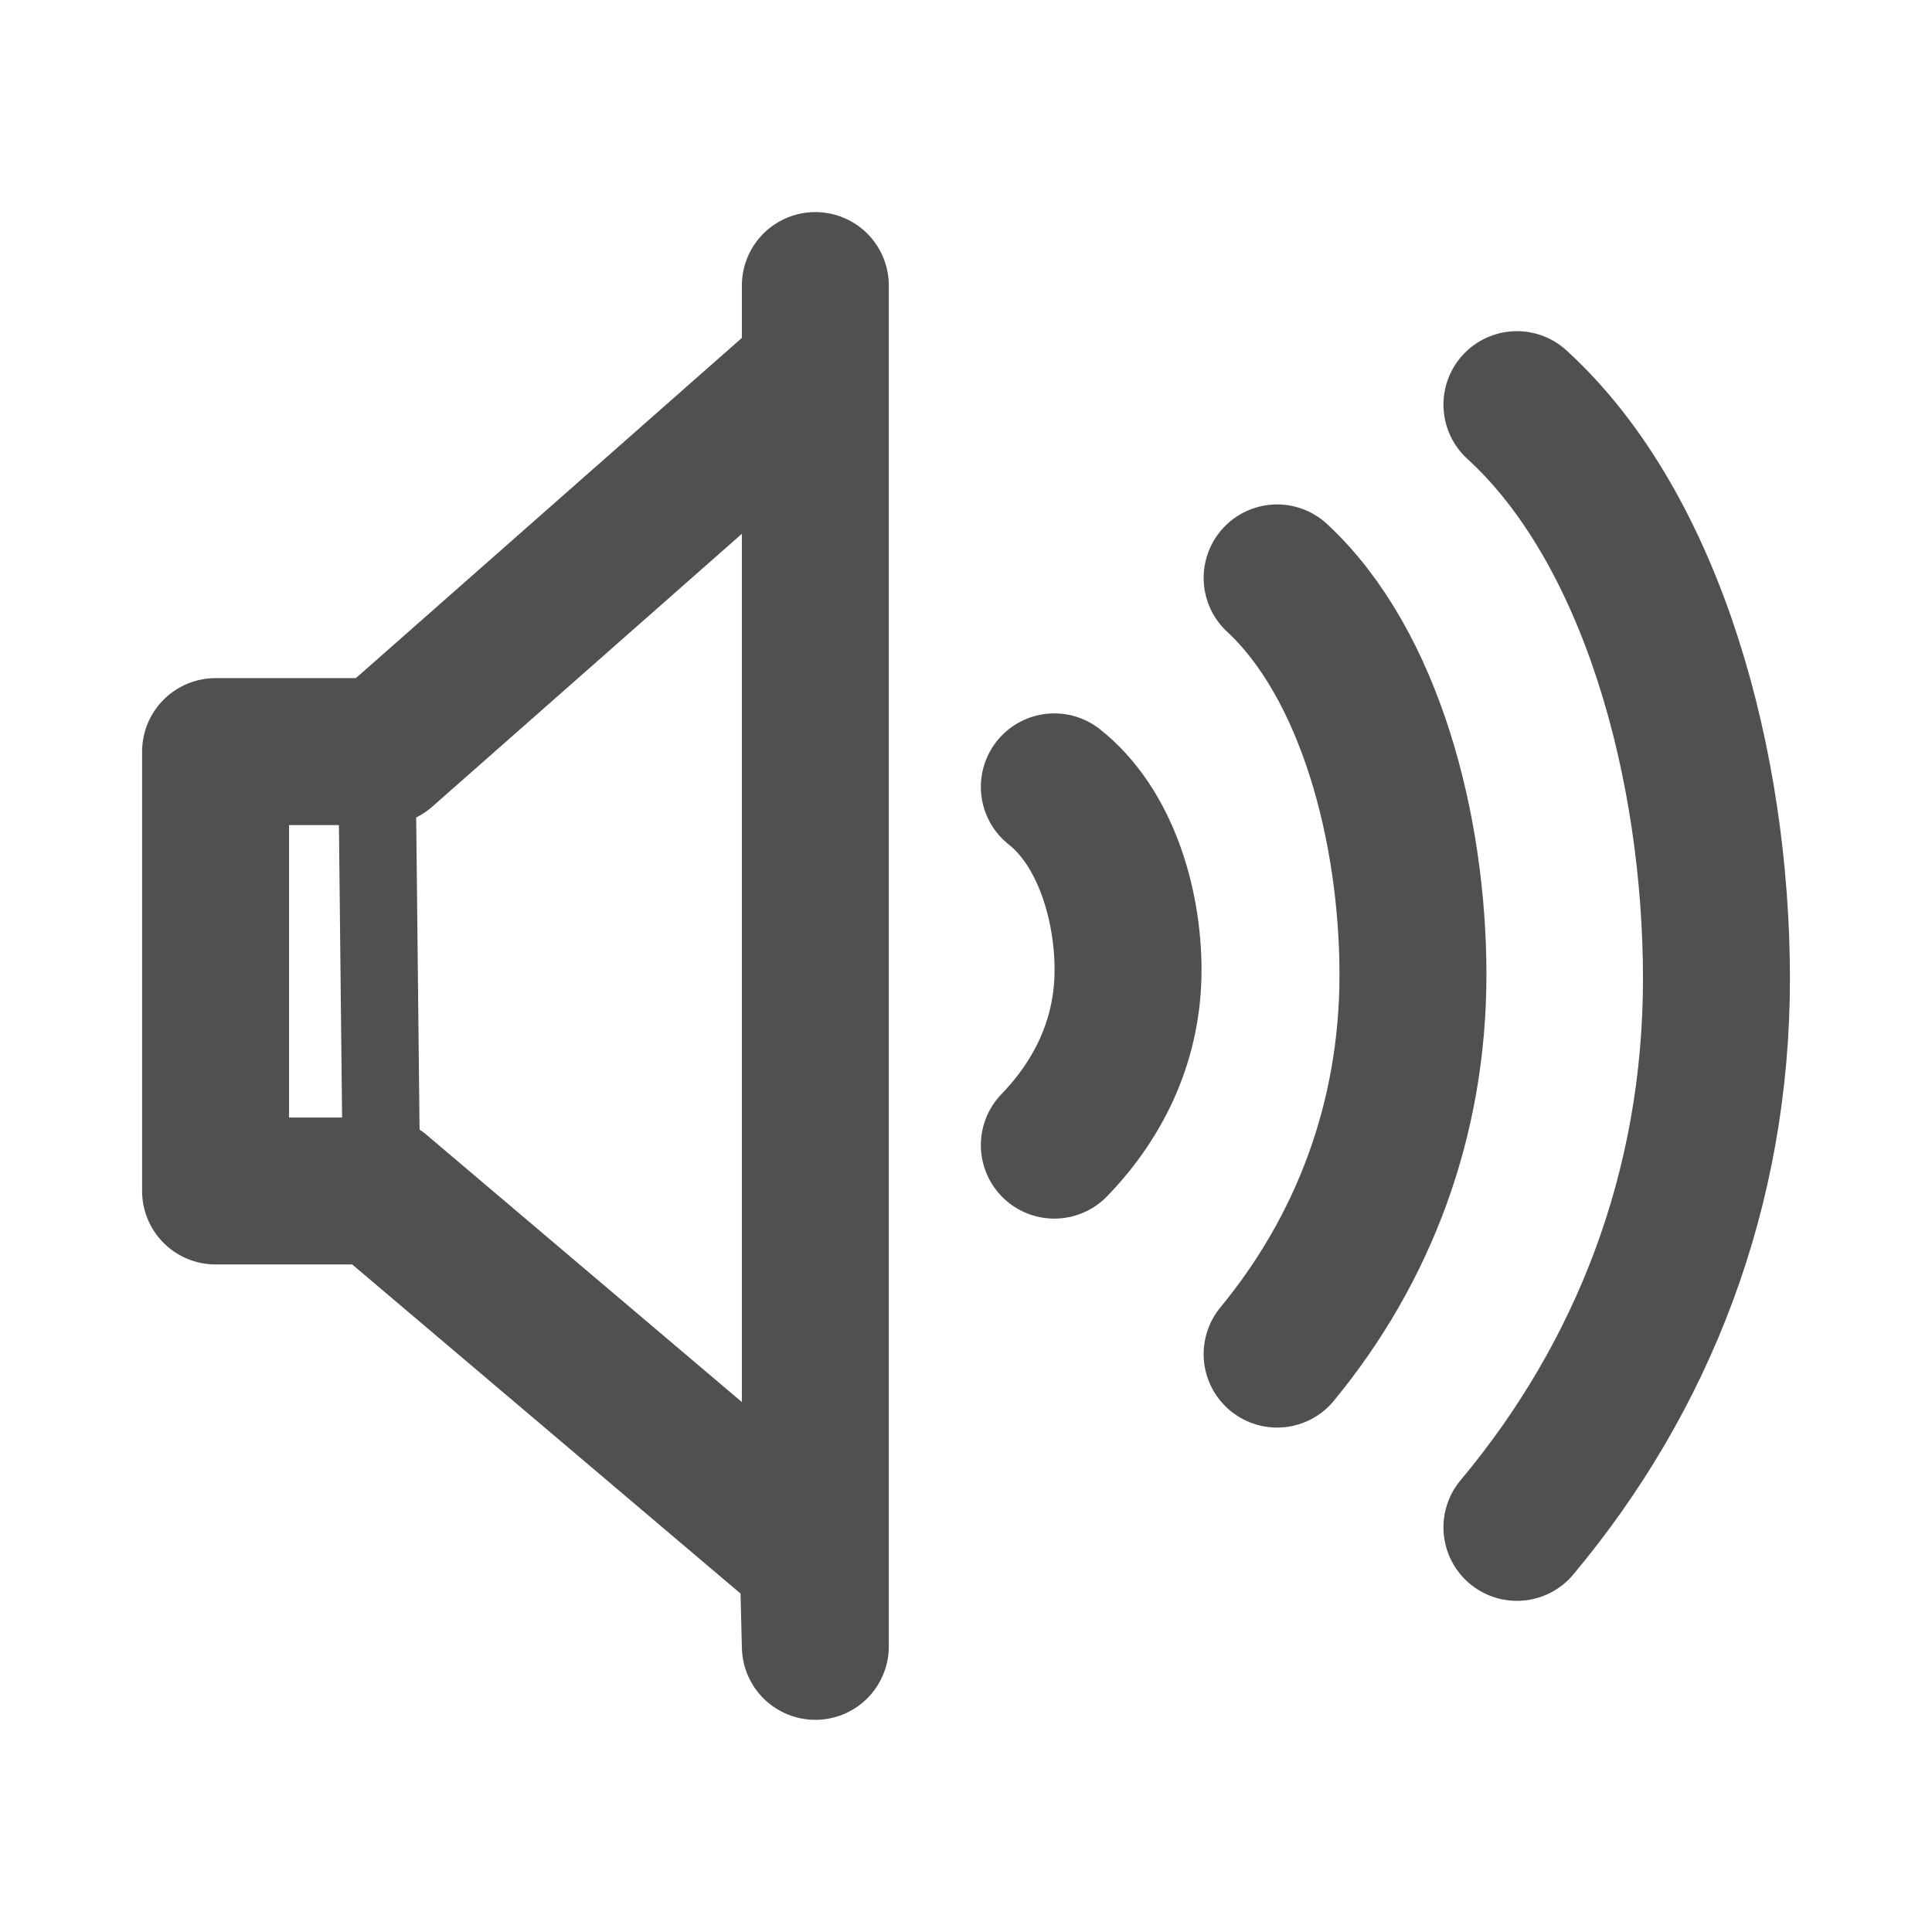 <?xml version="1.0" encoding="UTF-8" standalone="no"?>
<!-- Created with Inkscape (http://www.inkscape.org/) -->
<svg
   xmlns:dc="http://purl.org/dc/elements/1.1/"
   xmlns:cc="http://web.resource.org/cc/"
   xmlns:rdf="http://www.w3.org/1999/02/22-rdf-syntax-ns#"
   xmlns:svg="http://www.w3.org/2000/svg"
   xmlns="http://www.w3.org/2000/svg"
   xmlns:sodipodi="http://inkscape.sourceforge.net/DTD/sodipodi-0.dtd"
   xmlns:inkscape="http://www.inkscape.org/namespaces/inkscape"
   width="32"
   height="32"
   id="svg2"
   sodipodi:version="0.32"
   inkscape:version="0.43"
   version="1.0"
   sodipodi:docbase="/home/ken/Apps/MultiMedia/Volume/images/Mono"
   sodipodi:docname="audio-volume-high.svg">
  <defs
     id="defs4" />
  <sodipodi:namedview
     id="base"
     pagecolor="#ffffff"
     bordercolor="#666666"
     borderopacity="1.0"
     inkscape:pageopacity="0.0"
     inkscape:pageshadow="2"
     inkscape:zoom="12.59375"
     inkscape:cx="16"
     inkscape:cy="16.072258"
     inkscape:document-units="px"
     inkscape:current-layer="layer1"
     inkscape:window-width="872"
     inkscape:window-height="589"
     inkscape:window-x="293"
     inkscape:window-y="45"
     showguides="true"
     inkscape:guide-bbox="true">
    <sodipodi:guide
       orientation="vertical"
       position="11.799"
       id="guide4809" />
    <sodipodi:guide
       orientation="horizontal"
       position="16.173"
       id="guide4813" />
  </sodipodi:namedview>
  <g
     inkscape:label="Layer 1"
     inkscape:groupmode="layer"
     id="layer1">
    <g
       id="g4870">
      <path
         sodipodi:nodetypes="css"
         id="path1309"
         d="M 17.463,13.033 C 18.298,13.691 18.684,14.955 18.684,16.067 C 18.684,17.18 18.234,18.171 17.463,18.967"
         style="fill:none;fill-opacity:0.75;fill-rule:evenodd;stroke:#505050;stroke-width:2.434;stroke-linecap:round;stroke-linejoin:round;stroke-miterlimit:4;stroke-dasharray:none;stroke-opacity:1" />
      <g
         style="stroke:#505050;stroke-opacity:1"
         transform="matrix(1.281,0,0,1.281,-10.345,-4.386)"
         id="g4831">
        <path
           style="fill:none;fill-opacity:0.75;fill-rule:evenodd;stroke:#505050;stroke-width:1.9;stroke-linecap:round;stroke-linejoin:round;stroke-miterlimit:4;stroke-dasharray:none;stroke-opacity:1"
           d="M 18.618,7.116 L 18.618,24.711 L 18.59,23.579 L 12.978,18.823 L 10.863,18.823 L 10.863,13.142 L 13.036,13.142 L 18.618,8.222 L 18.618,7.116 z "
           id="path1307"
           sodipodi:nodetypes="ccccccccc" />
        <path
           style="fill:none;fill-opacity:0.75;fill-rule:evenodd;stroke:#505050;stroke-width:1px;stroke-linecap:butt;stroke-linejoin:miter;stroke-opacity:1"
           d="M 12.95,13.355 L 13.007,18.617"
           id="path4815"
           sodipodi:nodetypes="cc" />
      </g>
      <path
         sodipodi:nodetypes="css"
         id="path4837"
         d="M 21.153,9.572 C 22.692,10.999 23.403,13.736 23.403,16.146 C 23.403,18.557 22.574,20.704 21.153,22.428"
         style="fill:none;fill-opacity:0.75;fill-rule:evenodd;stroke:#505050;stroke-width:2.434;stroke-linecap:round;stroke-linejoin:round;stroke-miterlimit:4;stroke-dasharray:none;stroke-opacity:1" />
      <path
         sodipodi:nodetypes="css"
         id="path4839"
         d="M 25.125,6.702 C 27.386,8.766 28.43,12.725 28.43,16.211 C 28.43,19.698 27.212,22.804 25.125,25.298"
         style="fill:none;fill-opacity:0.75;fill-rule:evenodd;stroke:#505050;stroke-width:2.434;stroke-linecap:round;stroke-linejoin:round;stroke-miterlimit:4;stroke-dasharray:none;stroke-opacity:1" />
    </g>
  </g>
</svg>
